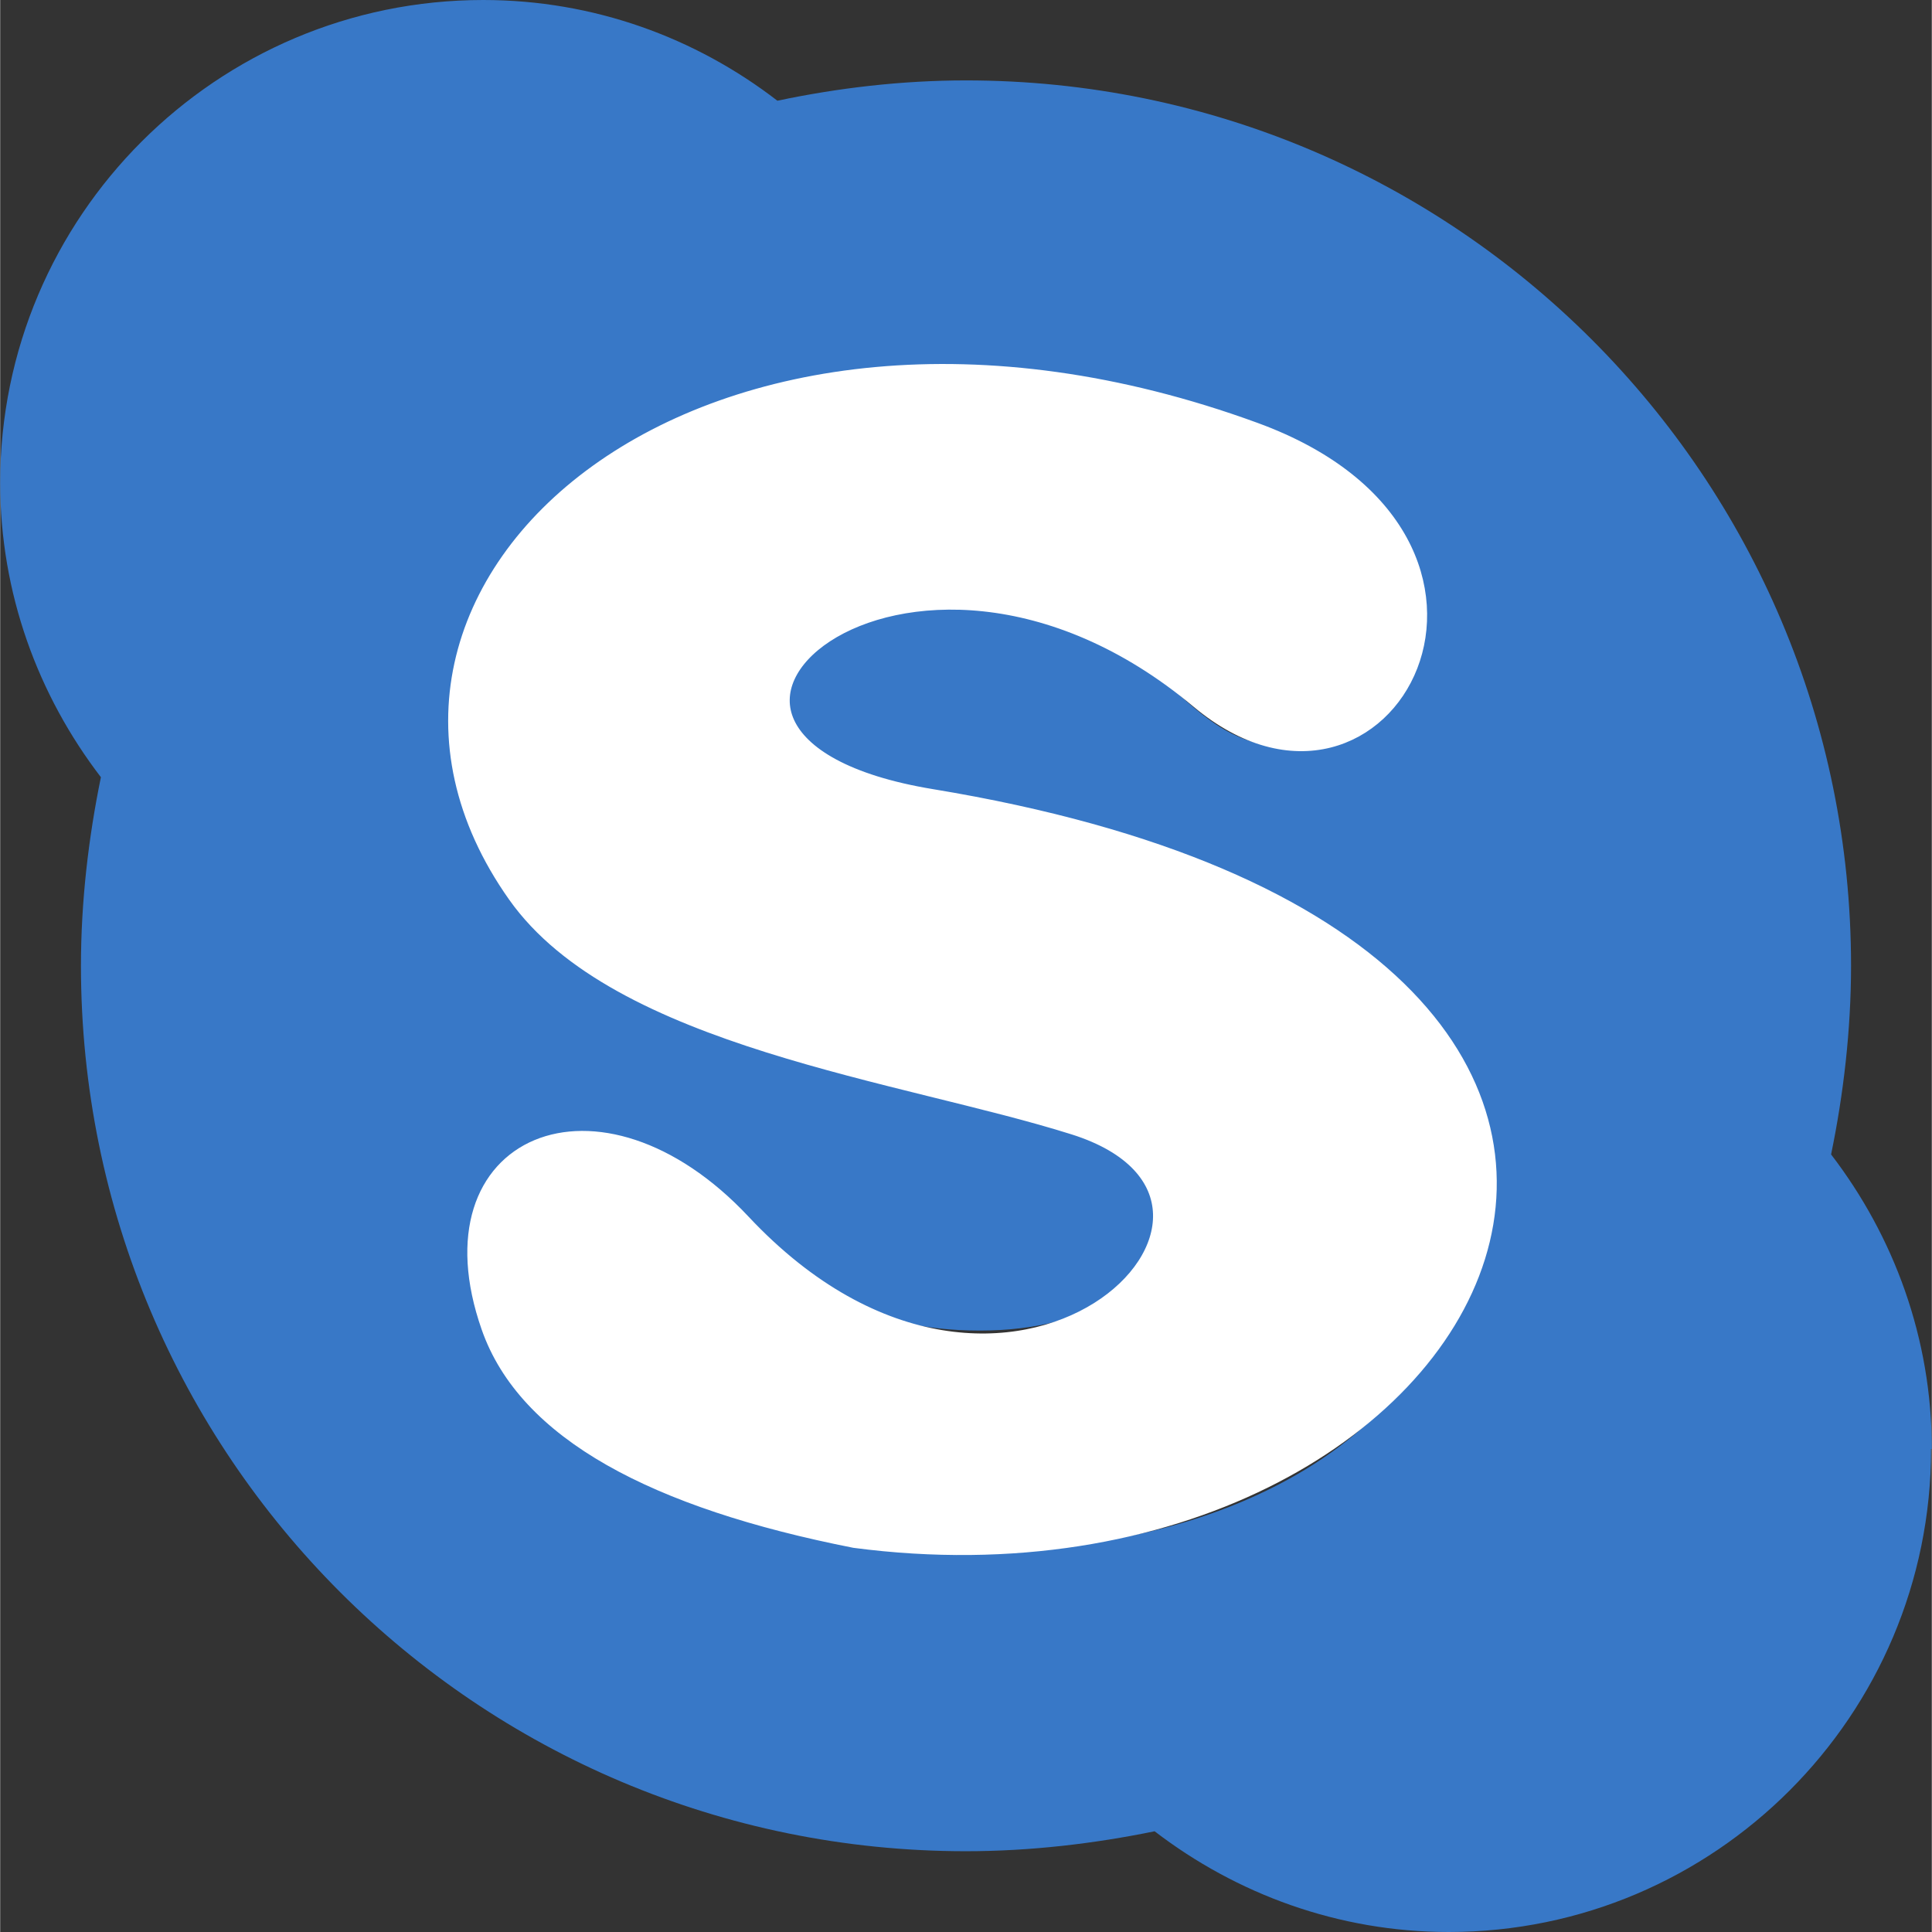 <?xml version="1.0" encoding="UTF-8"?>
<!DOCTYPE svg PUBLIC "-//W3C//DTD SVG 1.1//EN" "http://www.w3.org/Graphics/SVG/1.1/DTD/svg11.dtd">
<!-- Creator: CorelDRAW X7 -->
<svg xmlns="http://www.w3.org/2000/svg" xml:space="preserve" width="28px" height="28px" version="1.1" shape-rendering="geometricPrecision" text-rendering="geometricPrecision" image-rendering="optimizeQuality" fill-rule="evenodd" clip-rule="evenodd"
viewBox="0 0 15879 15882"
 xmlns:xlink="http://www.w3.org/1999/xlink">
 <rect x="0" y="0" width="15879" height="15882" fill="#333333" stroke="none"/>
 <g id="Слой_x0020_1">
  <g id="_393527416">
   <path fill="#3878C7" fill-rule="nonzero" d="M12127 9666c0,2099 -2026,3072 -3971,3072 -2326,0 -4268,-1034 -4268,-2307 0,-568 321,-1084 1044,-1084 1105,0 1210,1591 3122,1591 908,0 1497,-402 1497,-930 0,-661 -568,-766 -1488,-994l-1510 -371c-1507,-361 -2665,-982 -2665,-2720 0,-2097 2078,-2875 3866,-2875 1952,0 3928,778 3928,1967 0,599 -404,1127 -1075,1127 -1003,0 -1034,-1189 -2658,-1189 -908,0 -1489,247 -1489,794 0,602 590,735 1378,920l1074 250c1467,331 3215,951 3215,2749zm3752 2245c0,-911 -312,-1748 -828,-2421 102,-494 164,-1023 164,-1551 0,-4020 -3255,-7278 -7276,-7278 -528,0 -1053,62 -1550,167 -673,-519 -1510,-828 -2418,-828 -2192,0 -3971,1779 -3971,3968 0,911 312,1748 828,2421 -102,497 -164,1022 -164,1550 0,4024 3255,7279 7275,7279 529,0 1053,-62 1551,-164 673,516 1510,828 2418,828 2186,0 3965,-1779 3965,-3971l6 0z"/>
   <path fill="white" stroke="white" stroke-width="121.01" d="M10315 3533c-4531,-1656 -7867,1303 -6082,3827 840,1190 3188,1465 4591,1907 1967,619 -526,3111 -2716,776 -1190,-1269 -2626,-659 -2093,866 303,869 1364,1431 3008,1755 5225,687 8230,-4865 636,-6117 -2820,-465 -230,-2810 2191,-783 1541,1288 2952,-1322 465,-2231z"/>
  </g>
 </g>
</svg>
